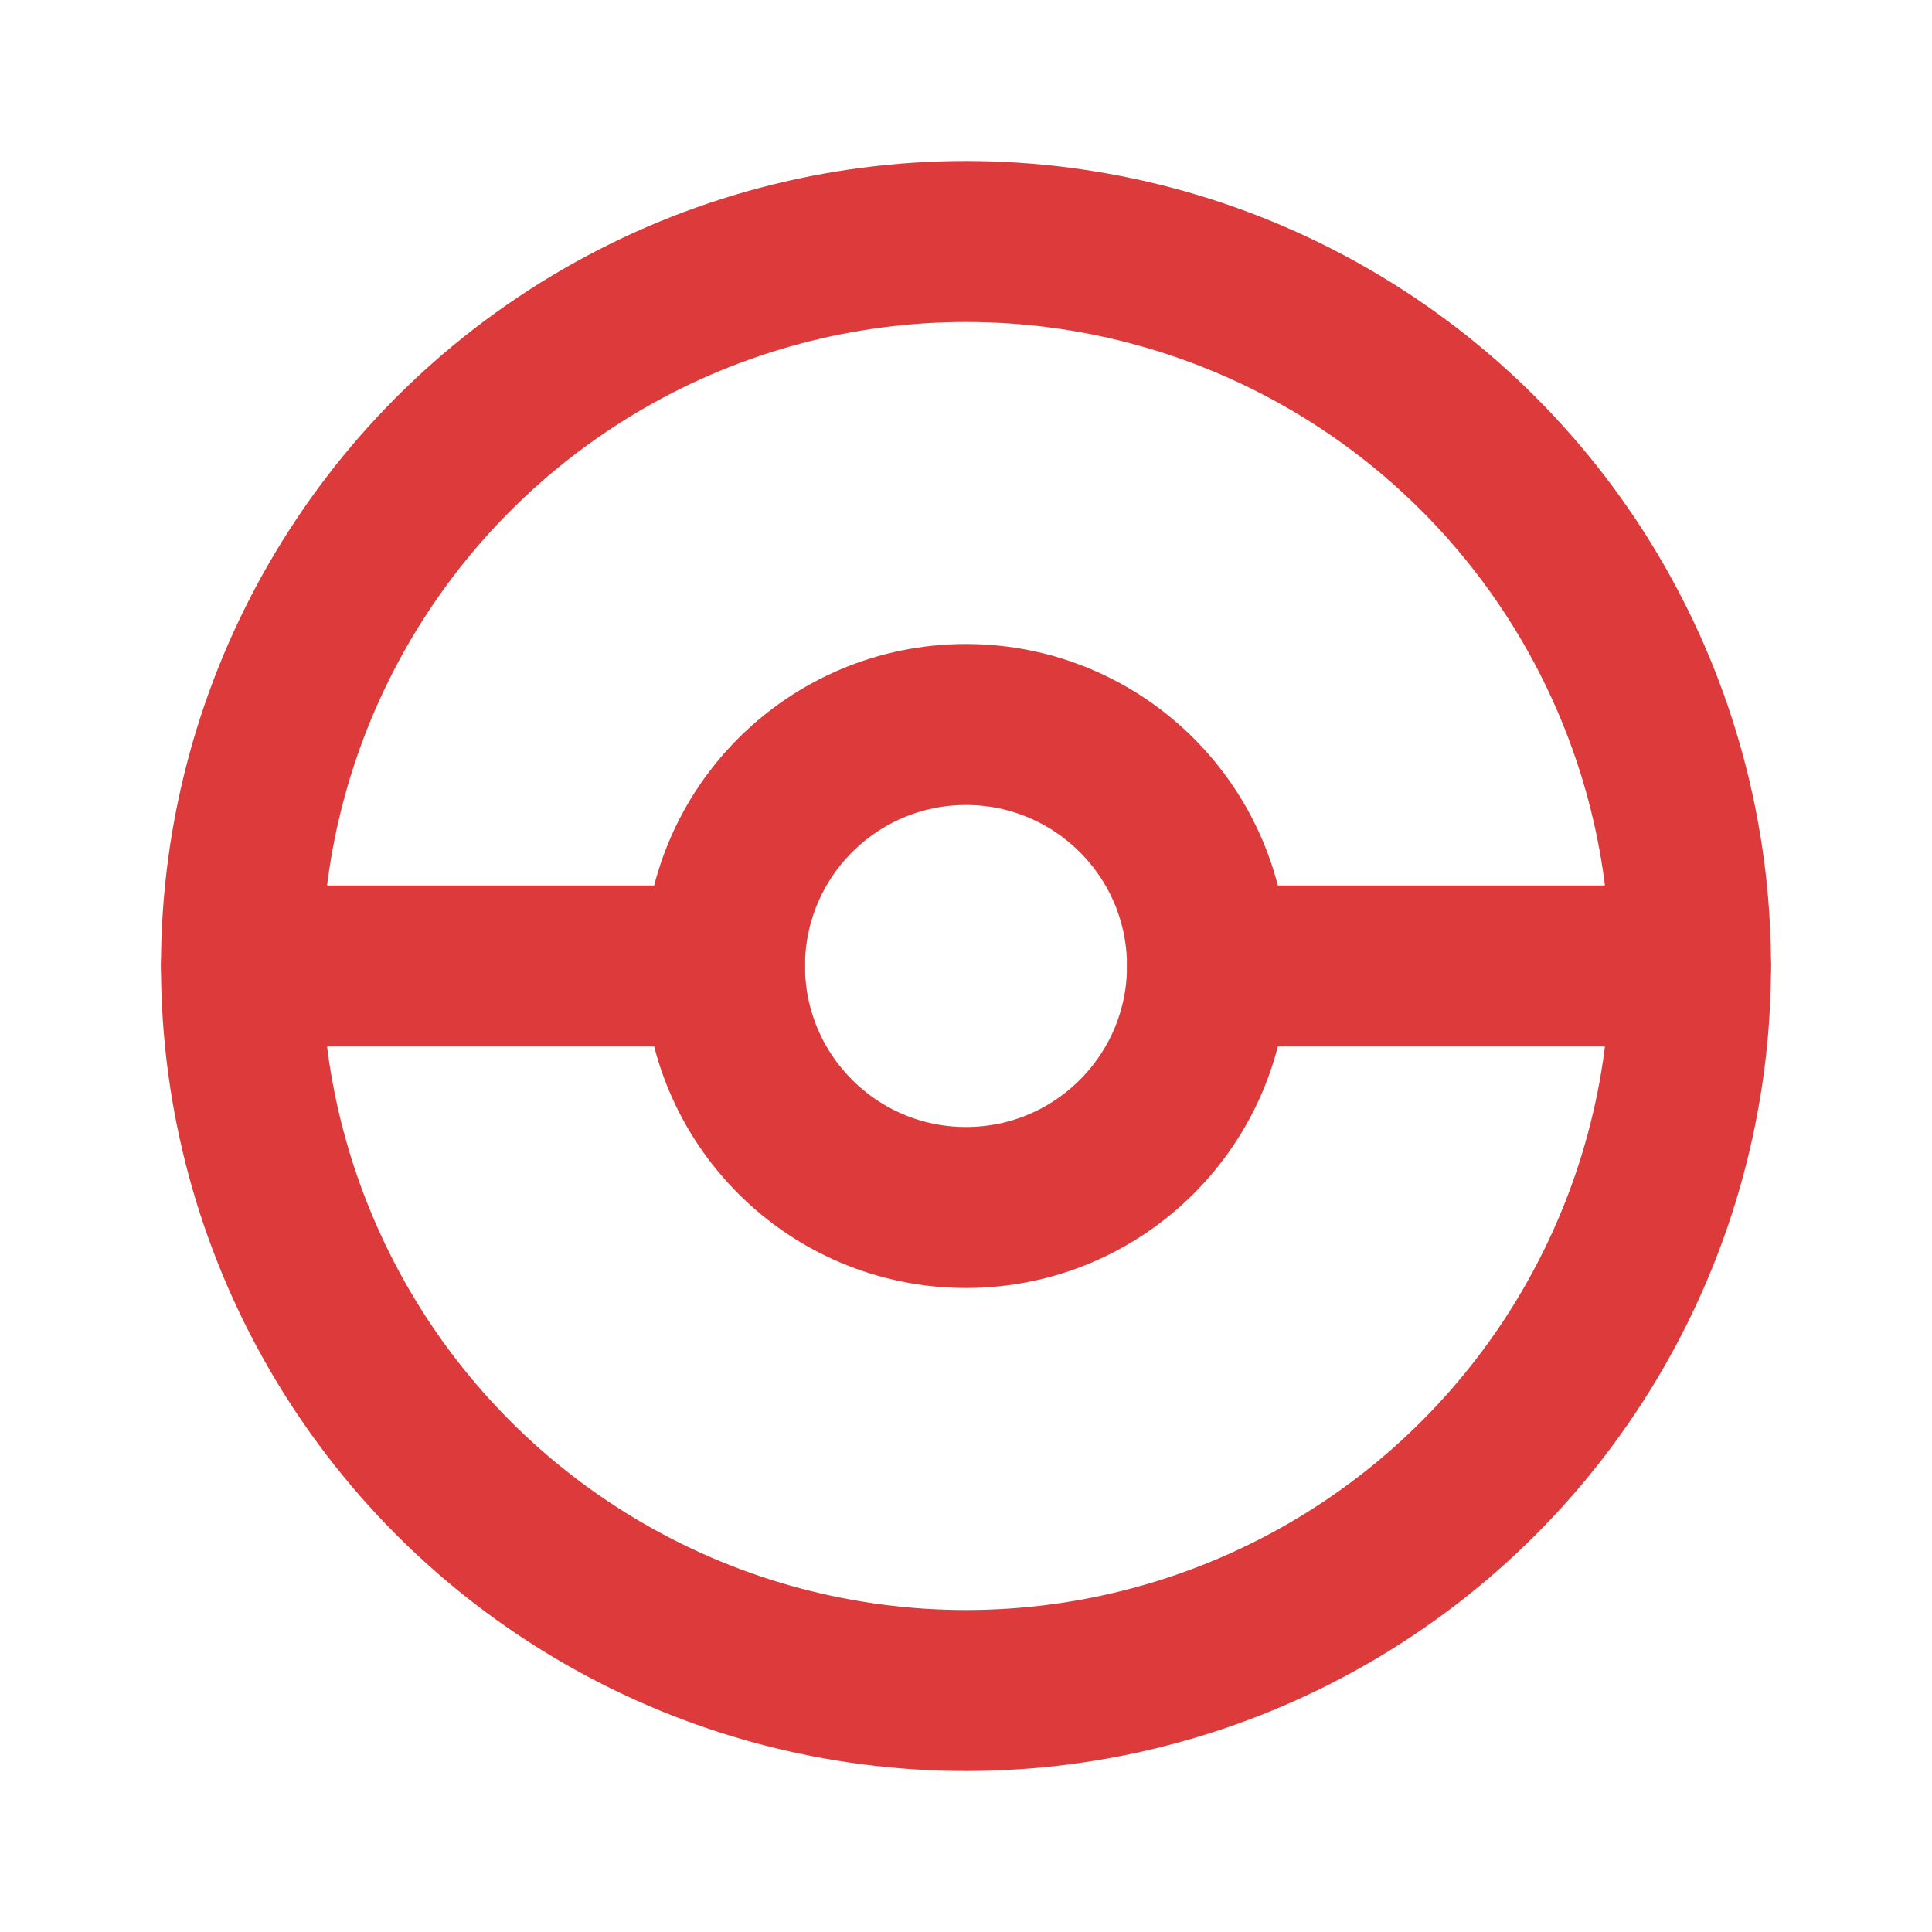 <svg xmlns="http://www.w3.org/2000/svg" class="icon icon-tabler icon-tabler-pokeball" width="24" height="24" viewBox="0 0 24 24" stroke-width="2" stroke="#DD3B3B" fill="none" stroke-linecap="round" stroke-linejoin="round">
   <path stroke="none" d="M0 0h24v24H0z" fill="none"></path>
   <circle cx="9" cy="9" r="9" transform="translate(3 3)"></circle>
   <circle cx="12" cy="12" r="3"></circle>
   <path d="M3 12h6m6 0h6"></path>
</svg>
